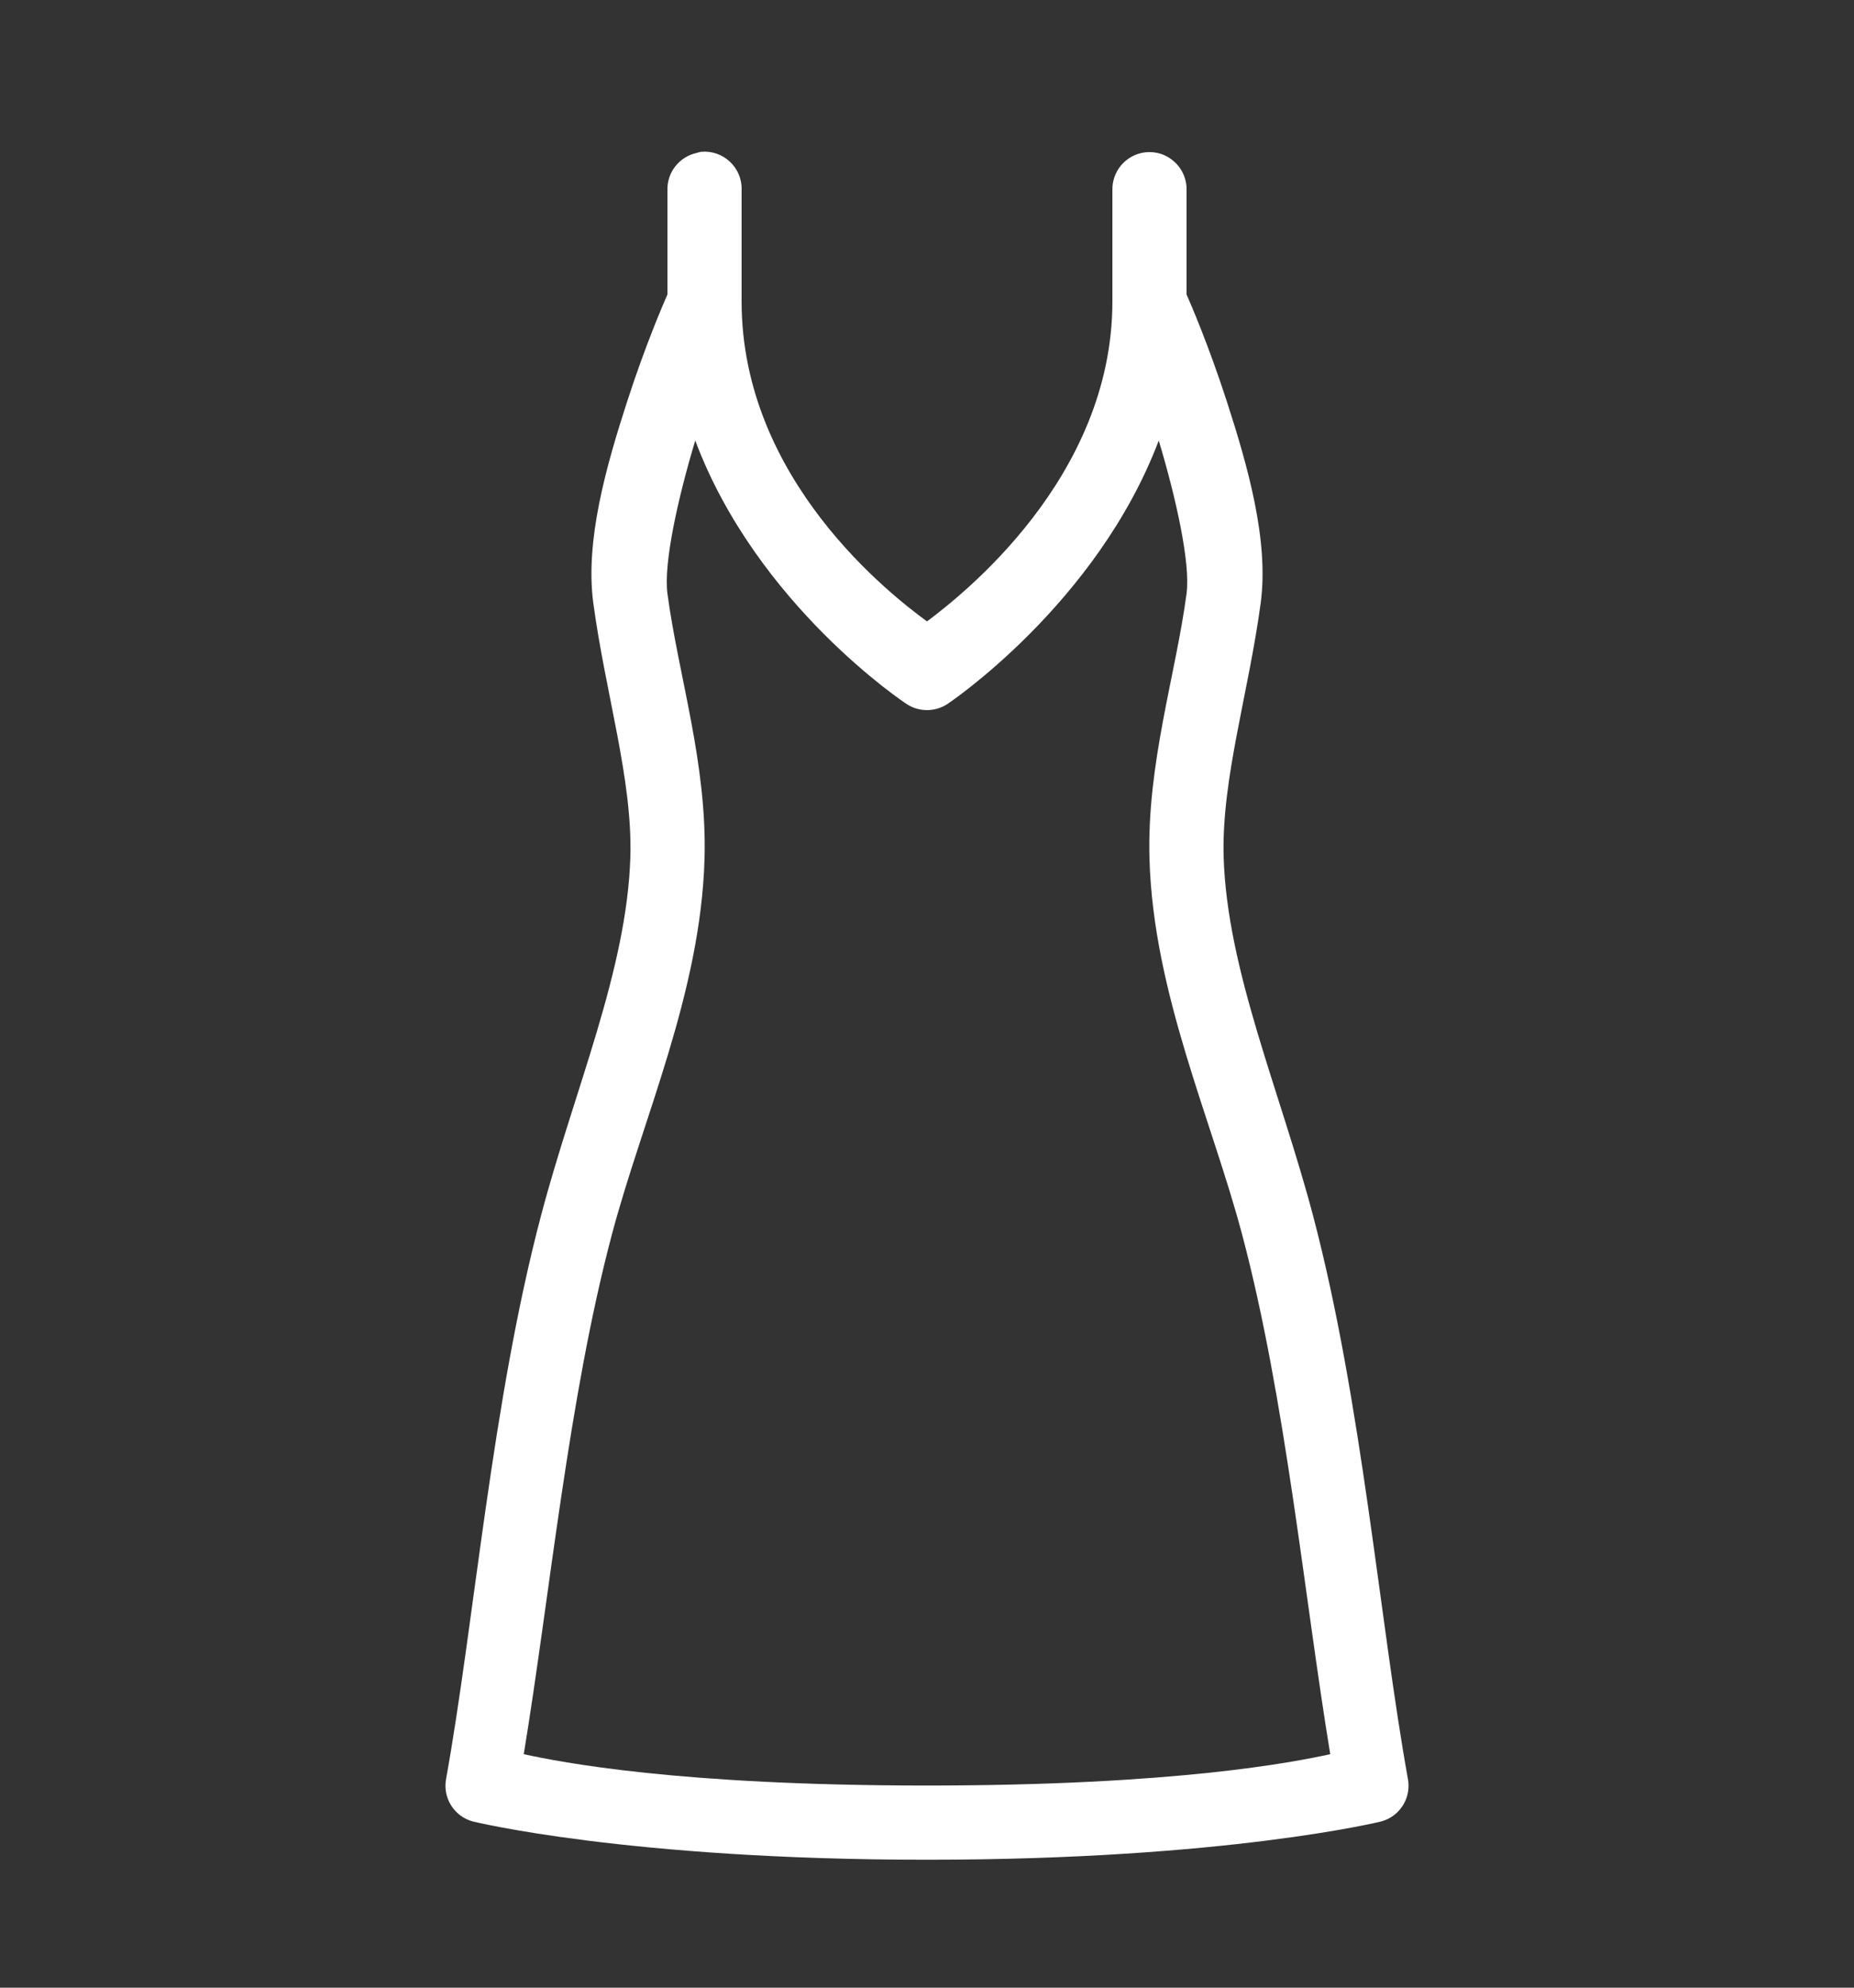 <svg width="28" height="30" viewBox="0 0 28 30" fill="none" xmlns="http://www.w3.org/2000/svg">
<rect x="0" y="0" width="28" height="30" fill="#333333" stroke="none"/>
<path d="M10.588 2.291C10.563 2.296 10.539 2.302 10.518 2.309C10.257 2.368 10.073 2.602 10.08 2.869V4.444C10.01 4.604 9.743 5.22 9.468 6.071C9.155 7.038 8.835 8.16 8.96 9.099C9.144 10.468 9.553 11.759 9.52 12.931C9.47 14.64 8.669 16.46 8.173 18.339C7.429 21.148 7.164 24.479 6.738 26.844C6.681 27.133 6.858 27.415 7.14 27.491C7.14 27.491 9.474 28.069 14 28.069C18.526 28.069 20.86 27.491 20.86 27.491C21.142 27.415 21.319 27.133 21.262 26.844C20.836 24.479 20.571 21.148 19.828 18.339C19.331 16.46 18.53 14.64 18.48 12.931C18.447 11.759 18.856 10.468 19.04 9.099C19.165 8.16 18.845 7.038 18.532 6.071C18.257 5.22 17.99 4.604 17.92 4.444V2.869C17.924 2.696 17.848 2.532 17.714 2.423C17.583 2.313 17.406 2.272 17.238 2.309C16.977 2.368 16.794 2.602 16.8 2.869V4.549C16.8 7.222 14.51 8.996 14 9.379C13.488 9.003 11.2 7.257 11.2 4.549C11.2 4.531 11.2 4.514 11.2 4.496V2.869C11.207 2.707 11.141 2.552 11.025 2.442C10.907 2.331 10.747 2.276 10.588 2.291ZM10.5 6.649C11.434 9.14 13.685 10.621 13.685 10.621C13.875 10.75 14.125 10.75 14.315 10.621C14.315 10.621 16.564 9.121 17.5 6.649C17.758 7.506 17.981 8.497 17.92 8.959C17.756 10.19 17.319 11.529 17.36 12.966C17.419 14.99 18.296 16.886 18.76 18.636C19.416 21.108 19.696 24.083 20.09 26.476C19.539 26.595 17.767 26.949 14 26.949C10.233 26.949 8.461 26.595 7.91 26.476C8.304 24.083 8.584 21.108 9.24 18.636C9.704 16.886 10.581 14.99 10.64 12.966C10.682 11.529 10.244 10.19 10.08 8.959C10.019 8.497 10.242 7.506 10.5 6.649Z" fill="white"/>
</svg>
